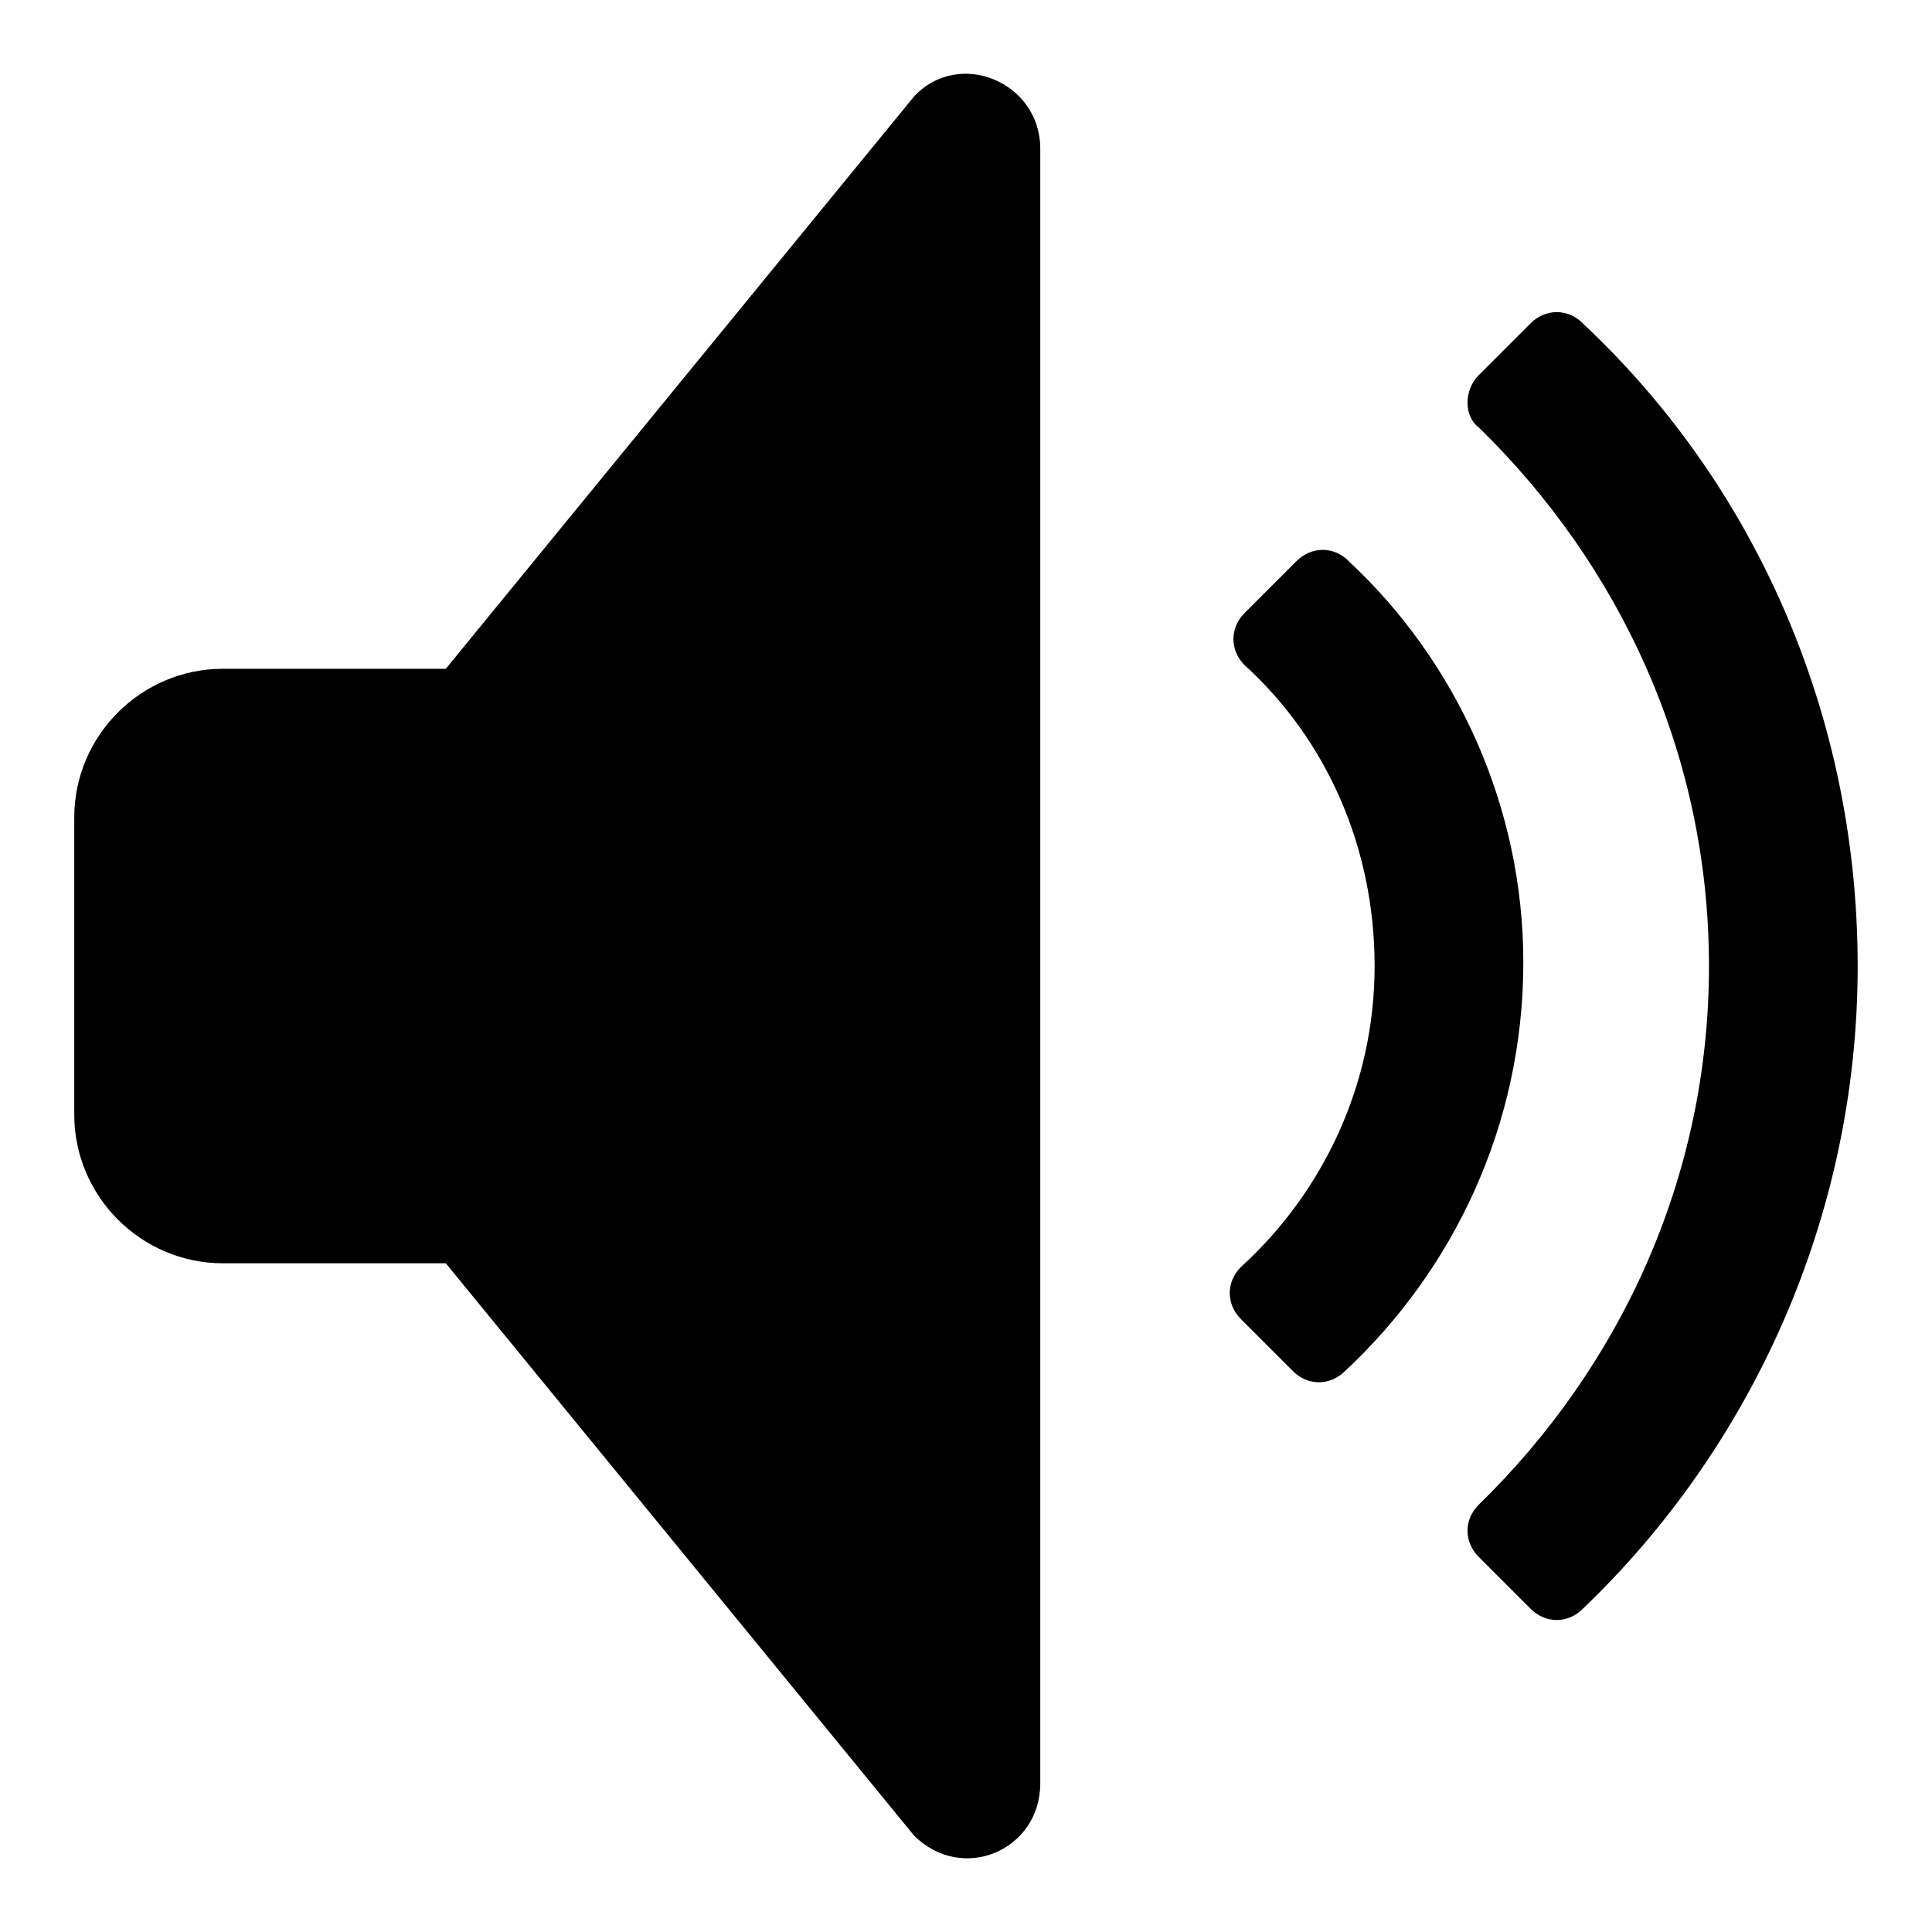 <!-- Generated by IcoMoon.io -->
<svg version="1.1" xmlns="http://www.w3.org/2000/svg" width="32" height="32" viewBox="0 0 32 32">
<title>volume-high</title>
<path d="M15.138 1.6l-7.754 9.477h-3.692c-1.354 0-2.462 1.108-2.462 2.462v4.923c0 1.354 1.108 2.462 2.462 2.462h3.692l7.754 9.477c0.8 0.8 2.092 0.246 2.092-0.862v-27.077c0-1.108-1.354-1.662-2.092-0.862zM26.215 5.354c-0.246-0.246-0.615-0.246-0.862 0l-0.862 0.862c-0.246 0.246-0.246 0.677 0 0.862 2.338 2.277 3.815 5.415 3.815 8.923s-1.477 6.646-3.815 8.923c-0.246 0.246-0.246 0.615 0 0.862l0.862 0.862c0.246 0.246 0.615 0.246 0.862 0 2.769-2.646 4.554-6.462 4.554-10.646s-1.723-8-4.554-10.646z"></path>
<path d="M22.338 9.292c-0.246-0.246-0.615-0.246-0.862 0l-0.862 0.862c-0.246 0.246-0.246 0.615 0 0.862 1.354 1.231 2.154 3.015 2.154 4.985s-0.862 3.754-2.215 4.985c-0.246 0.246-0.246 0.615 0 0.862l0.862 0.862c0.246 0.246 0.615 0.246 0.862 0 1.785-1.662 2.954-4.062 2.954-6.769 0-2.585-1.108-4.985-2.892-6.646z"></path>
</svg>
